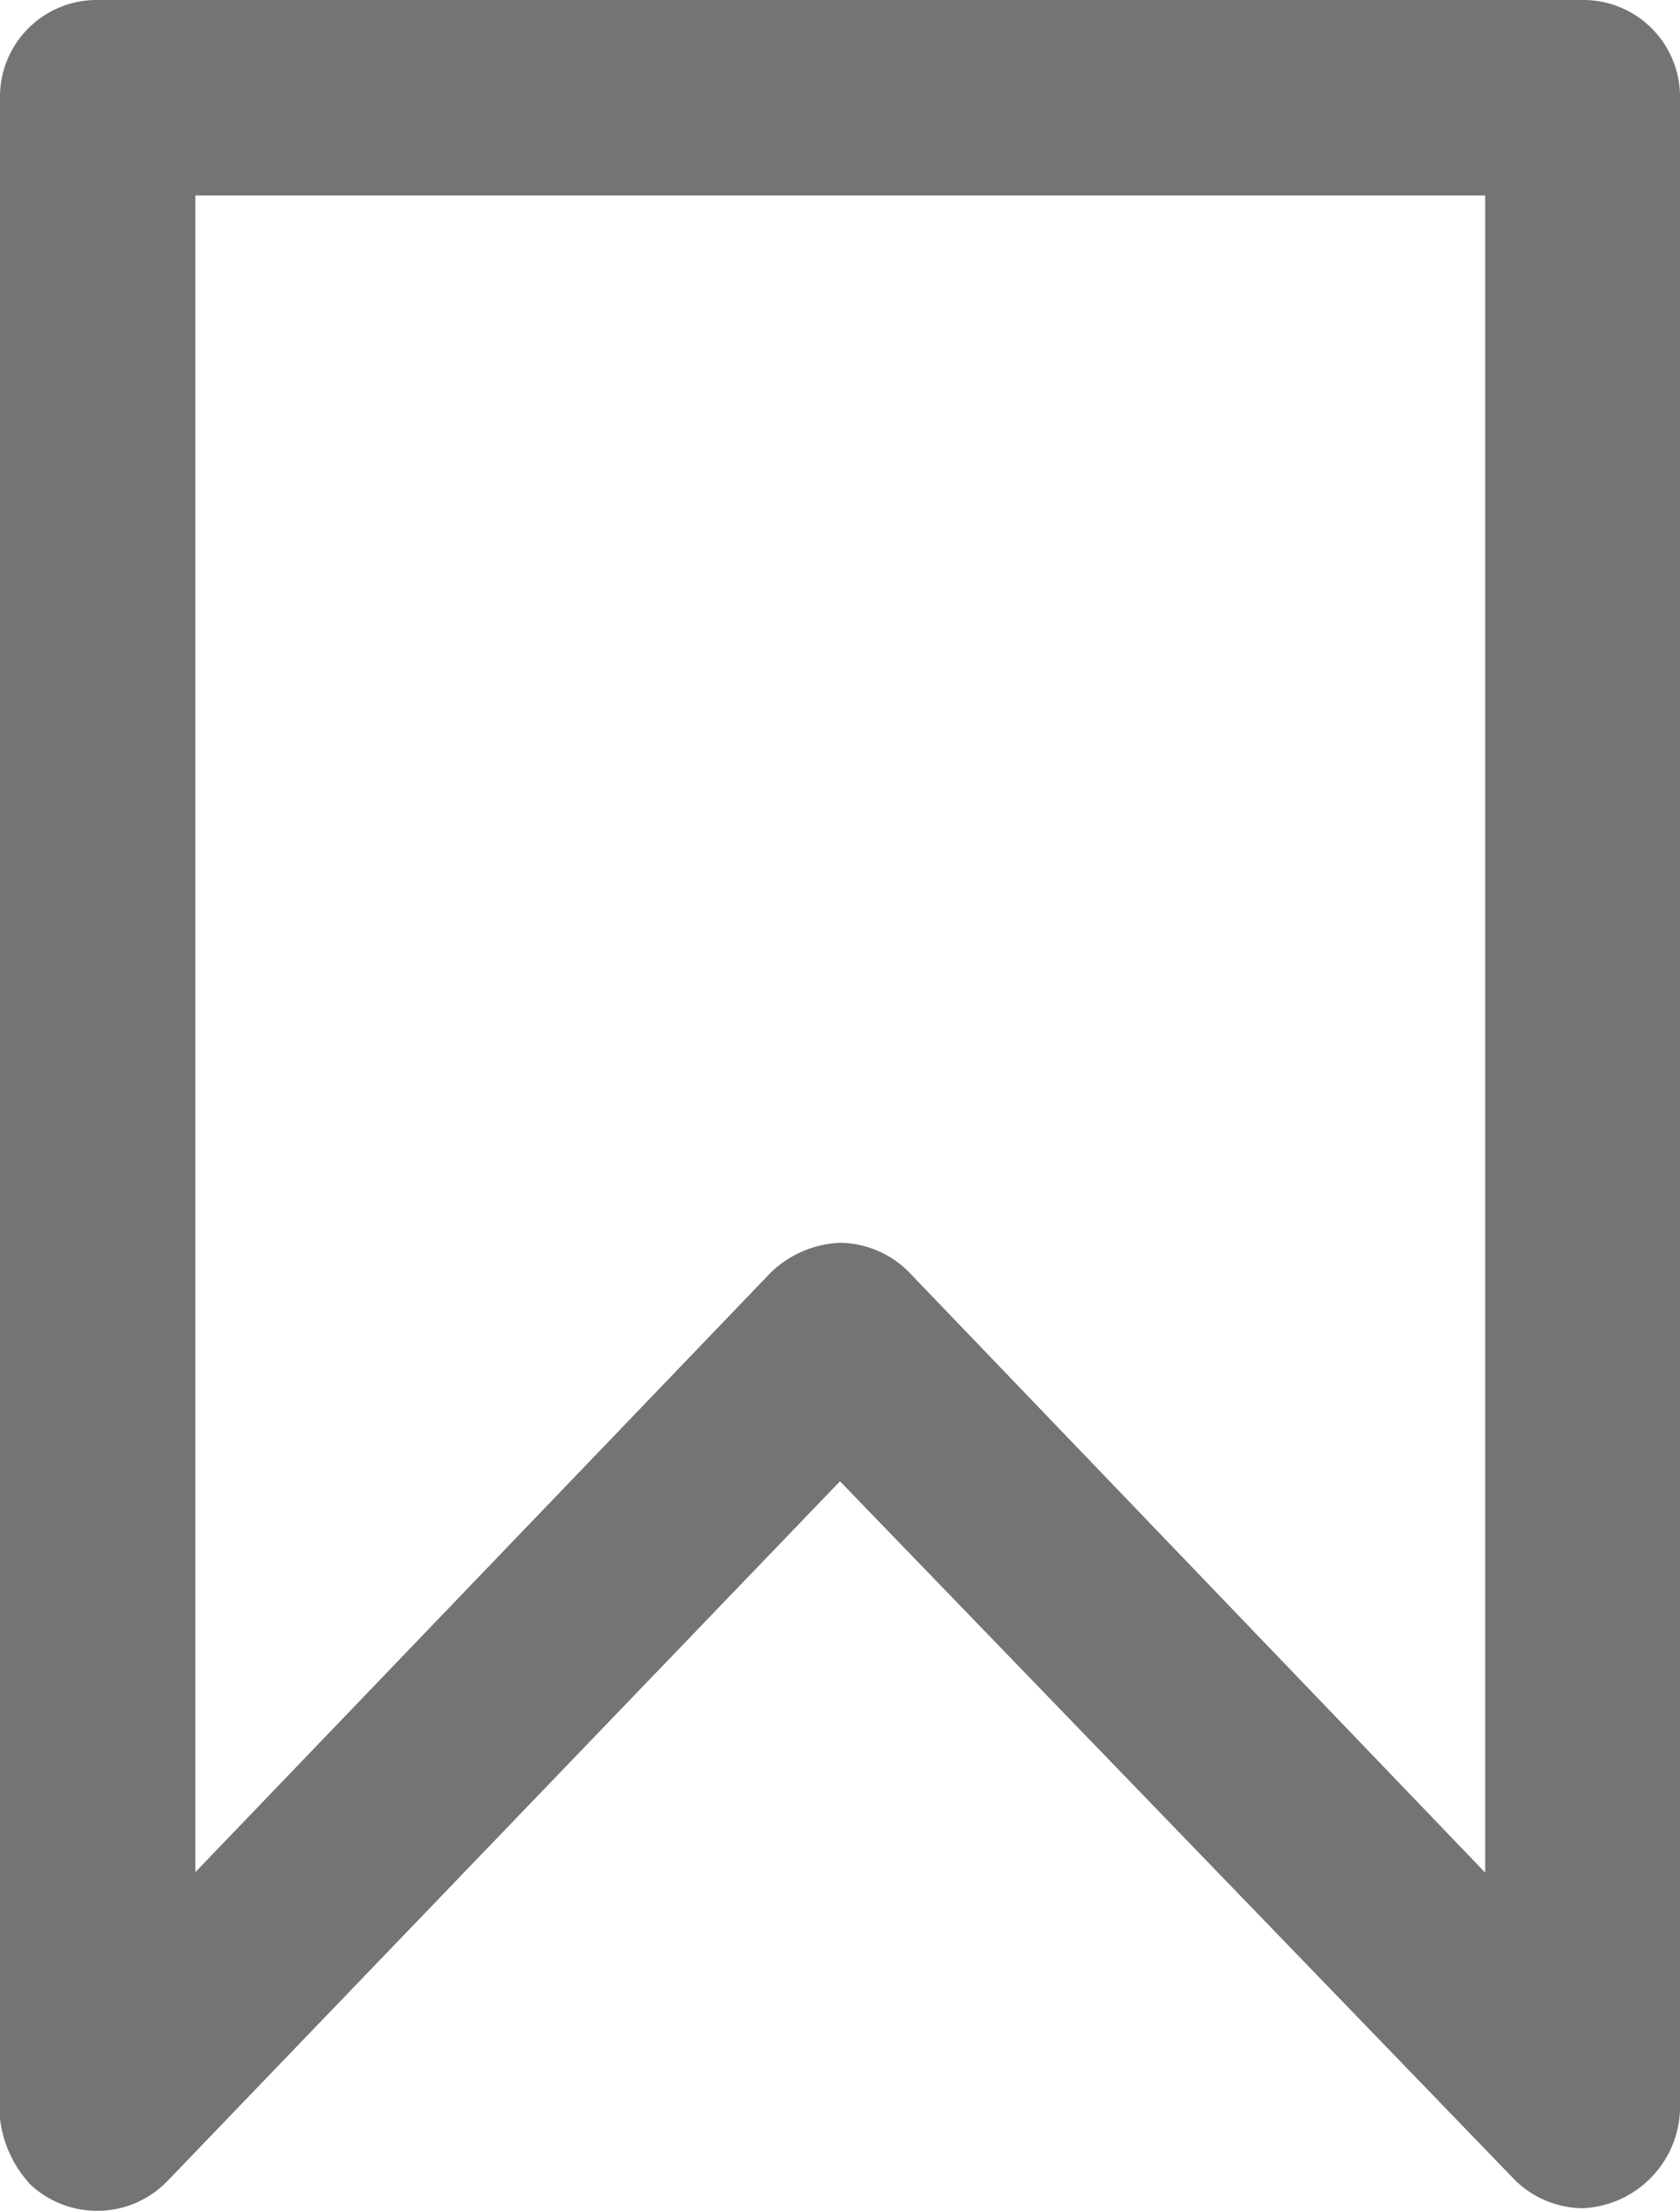 <svg xmlns="http://www.w3.org/2000/svg" width="14.04" height="18.469" viewBox="0 0 14.04 18.469"><defs><style>.a{fill:#747474;}</style></defs><path class="a" d="M27.724,26.148a.818.818,0,0,1-.588-.261L21.52,20.075,15.9,25.92a.818.818,0,0,1-1.143.033A.974.974,0,0,1,14.5,25.4V8.516a.808.808,0,0,1,.816-.816H27.724a.808.808,0,0,1,.816.816V25.332a.852.852,0,0,1-.816.816Zm-6.2-8.065a.818.818,0,0,1,.588.261l4.8,5V9.333H16.133V23.34l4.8-5A.878.878,0,0,1,21.52,18.083Z" transform="translate(-14.5 -7.7)"/></svg>